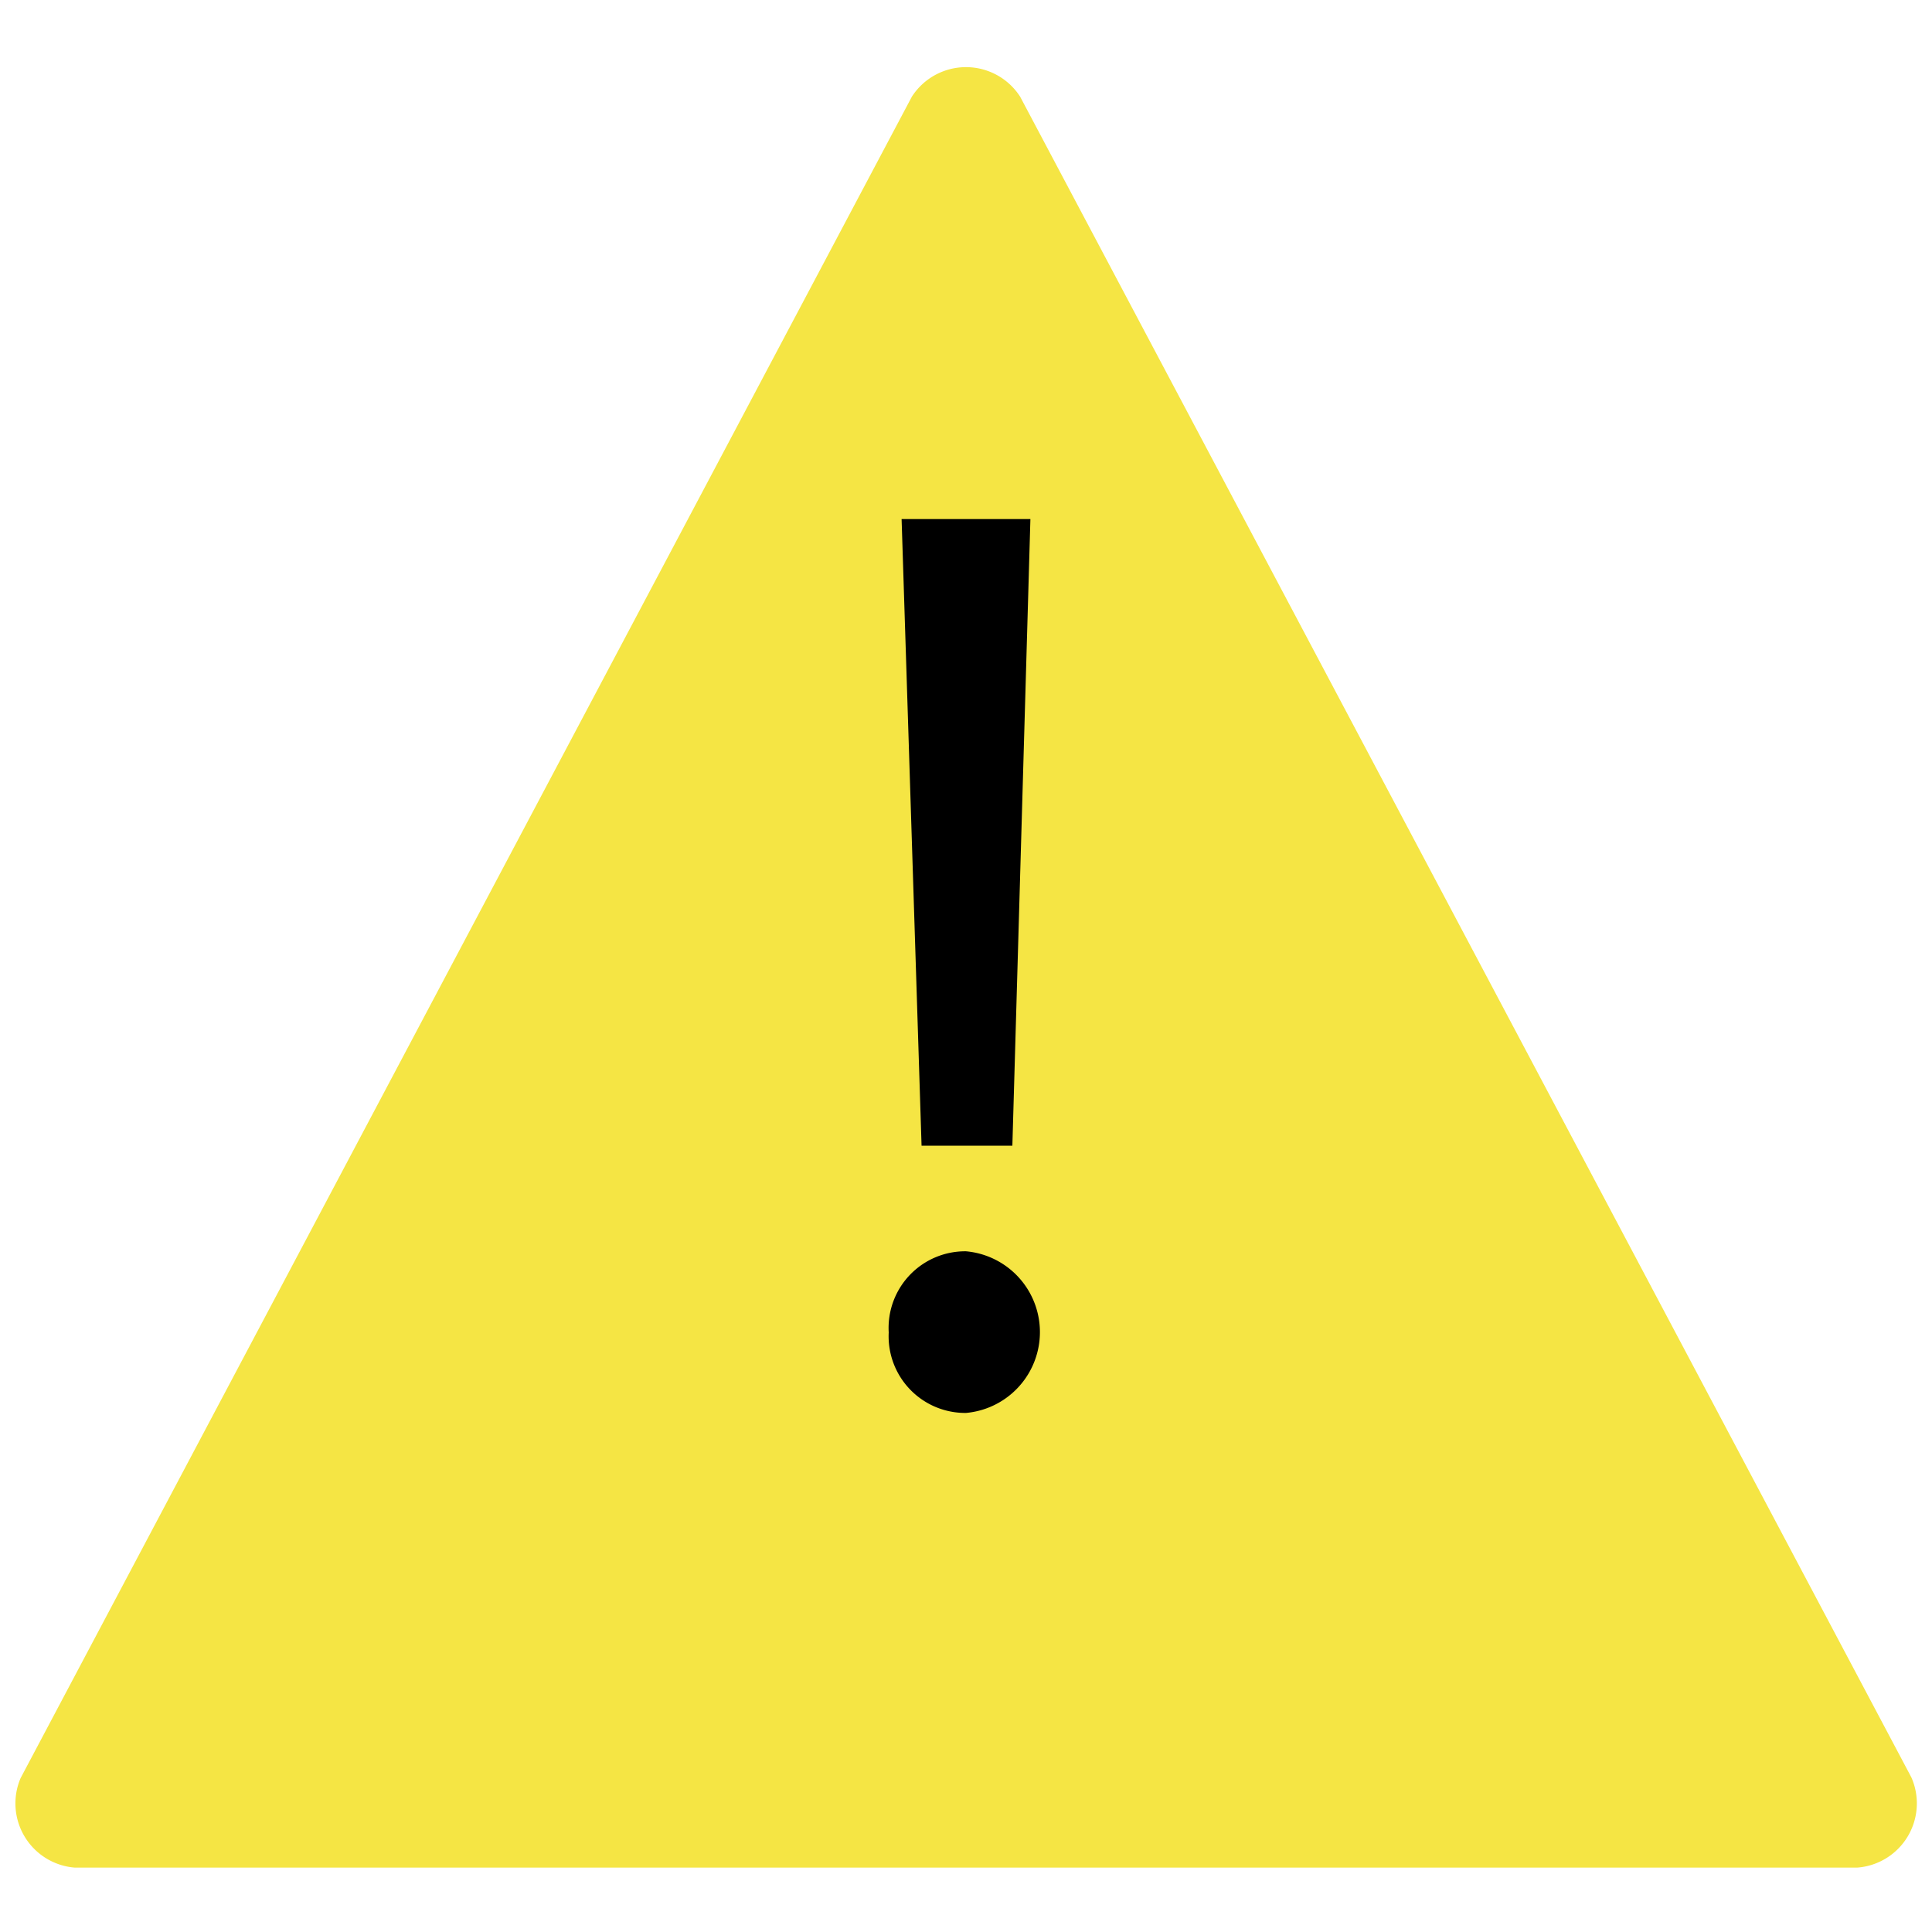 <svg id="Layer_1" data-name="Layer 1" xmlns="http://www.w3.org/2000/svg" viewBox="0 0 30 30"><defs><style>.cls-1{fill:#f5e544;}</style></defs><path class="cls-1" d="M14.16,1.5.32,27.61A1,1,0,0,0,1.16,29H28.84a1,1,0,0,0,.84-1.4L15.84,1.5A1,1,0,0,0,14.16,1.5Z"/><path d="M13.8,20.69A1.19,1.19,0,0,1,15,19.43a1.26,1.26,0,0,1,0,2.51A1.19,1.19,0,0,1,13.8,20.69Zm.51-2.9L14,8.06H16l-.28,9.73Z"/></svg>